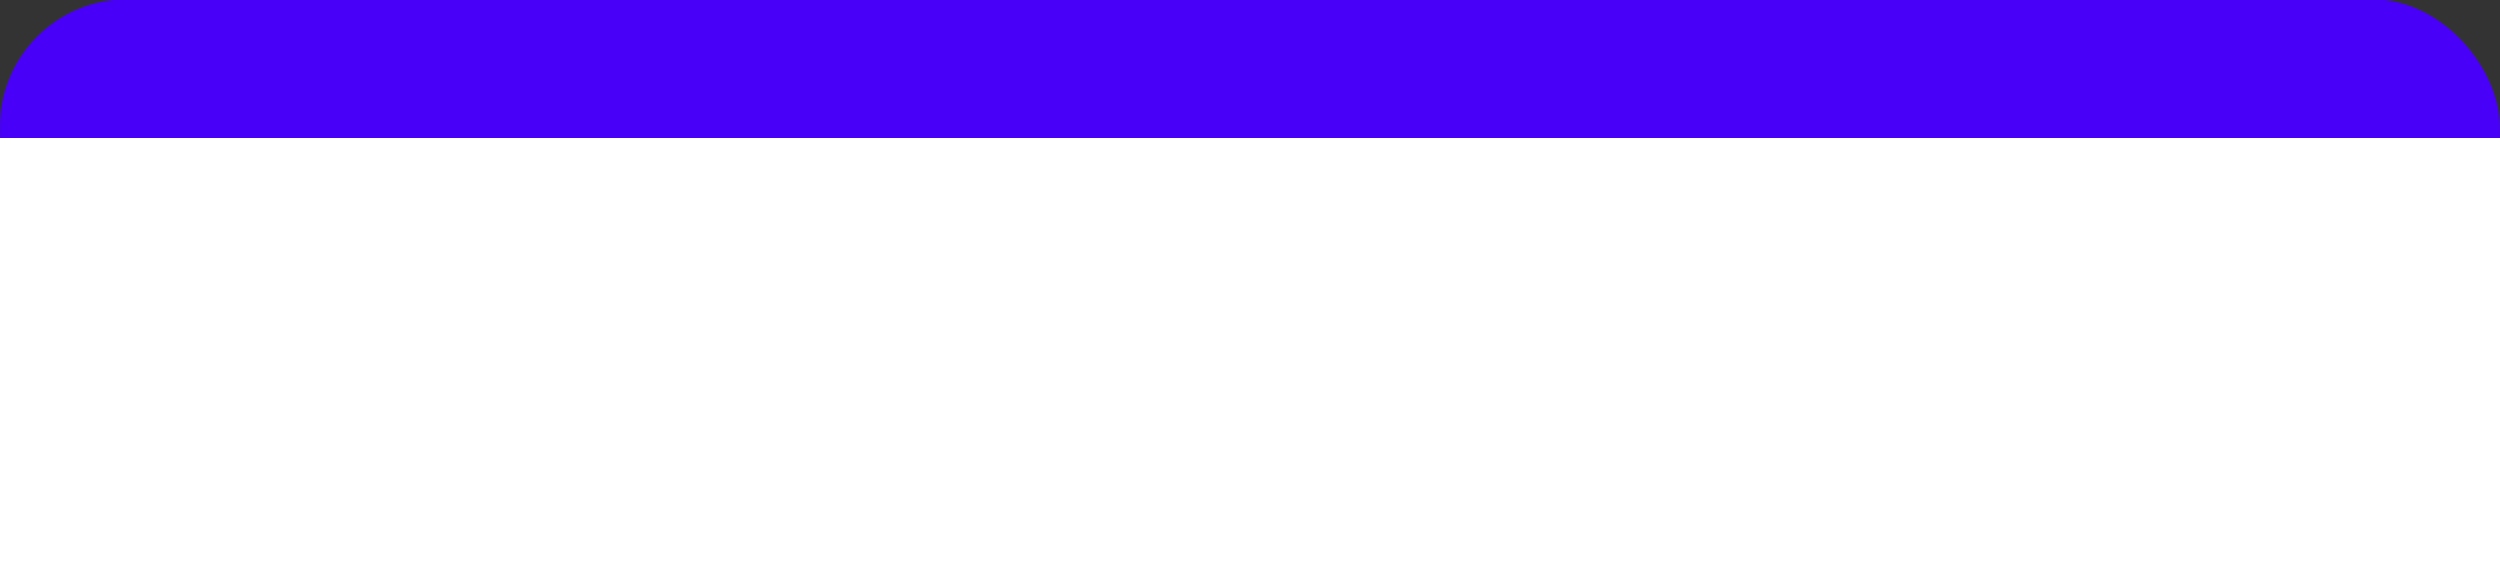 <?xml version="1.0" encoding="UTF-8" standalone="no"?>
<svg
   width="600"
   height="140"
   id="svg2"
   version="1.1"
   inkscape:version="1.3.2 (091e20e, 2023-11-25)"
   sodipodi:docname="schedule-with-ai-button.svg"
   inkscape:export-filename="schedule-with-ai-button.png"
   inkscape:export-xdpi="96"
   inkscape:export-ydpi="96"
   xmlns:inkscape="http://www.inkscape.org/namespaces/inkscape"
   xmlns:sodipodi="http://sodipodi.sourceforge.net/DTD/sodipodi-0.dtd"
   xmlns:xlink="http://www.w3.org/1999/xlink"
   xmlns="http://www.w3.org/2000/svg"
   xmlns:svg="http://www.w3.org/2000/svg"
   xmlns:rdf="http://www.w3.org/1999/02/22-rdf-syntax-ns#"
   xmlns:cc="http://creativecommons.org/ns#"
   xmlns:dc="http://purl.org/dc/elements/1.1/">
  <rect width="100%" height="100%" fill="#333333" stroke="none"/>
  <defs
     id="defs4">
    <inkscape:perspective
       sodipodi:type="inkscape:persp3d"
       inkscape:vp_x="0 : 66.18109 : 1"
       inkscape:vp_y="0 : 1000 : 0"
       inkscape:vp_z="744.09448 : 66.18109 : 1"
       inkscape:persp3d-origin="372.04724 : -109.21261 : 1"
       id="perspective10" />
    <inkscape:perspective
       id="perspective3633"
       inkscape:persp3d-origin="0.5 : -459.66667 : 1"
       inkscape:vp_z="1 : -459.5 : 1"
       inkscape:vp_y="0 : 1000 : 0"
       inkscape:vp_x="0 : -459.5 : 1"
       sodipodi:type="inkscape:persp3d" />
    <inkscape:perspective
       id="perspective3633-0"
       inkscape:persp3d-origin="0.5 : -459.66667 : 1"
       inkscape:vp_z="1 : -459.5 : 1"
       inkscape:vp_y="0 : 1000 : 0"
       inkscape:vp_x="0 : -459.5 : 1"
       sodipodi:type="inkscape:persp3d" />
    <inkscape:perspective
       id="perspective3633-4"
       inkscape:persp3d-origin="0.5 : -459.66667 : 1"
       inkscape:vp_z="1 : -459.5 : 1"
       inkscape:vp_y="0 : 1000 : 0"
       inkscape:vp_x="0 : -459.5 : 1"
       sodipodi:type="inkscape:persp3d" />
    <inkscape:perspective
       id="perspective3633-6"
       inkscape:persp3d-origin="0.5 : -459.66667 : 1"
       inkscape:vp_z="1 : -459.5 : 1"
       inkscape:vp_y="0 : 1000 : 0"
       inkscape:vp_x="0 : -459.5 : 1"
       sodipodi:type="inkscape:persp3d" />
    <inkscape:perspective
       id="perspective3702"
       inkscape:persp3d-origin="0.5 : -459.66667 : 1"
       inkscape:vp_z="1 : -459.5 : 1"
       inkscape:vp_y="0 : 1000 : 0"
       inkscape:vp_x="0 : -459.5 : 1"
       sodipodi:type="inkscape:persp3d" />
    <inkscape:perspective
       id="perspective3740"
       inkscape:persp3d-origin="0.5 : -459.66667 : 1"
       inkscape:vp_z="1 : -459.5 : 1"
       inkscape:vp_y="0 : 1000 : 0"
       inkscape:vp_x="0 : -459.5 : 1"
       sodipodi:type="inkscape:persp3d" />
    <inkscape:perspective
       id="perspective3775"
       inkscape:persp3d-origin="0.5 : -459.66667 : 1"
       inkscape:vp_z="1 : -459.5 : 1"
       inkscape:vp_y="0 : 1000 : 0"
       inkscape:vp_x="0 : -459.5 : 1"
       sodipodi:type="inkscape:persp3d" />
    <inkscape:perspective
       id="perspective3775-7"
       inkscape:persp3d-origin="0.5 : -459.66667 : 1"
       inkscape:vp_z="1 : -459.5 : 1"
       inkscape:vp_y="0 : 1000 : 0"
       inkscape:vp_x="0 : -459.5 : 1"
       sodipodi:type="inkscape:persp3d" />
    <inkscape:perspective
       id="perspective3775-4"
       inkscape:persp3d-origin="0.5 : -459.66667 : 1"
       inkscape:vp_z="1 : -459.5 : 1"
       inkscape:vp_y="0 : 1000 : 0"
       inkscape:vp_x="0 : -459.5 : 1"
       sodipodi:type="inkscape:persp3d" />
    <inkscape:perspective
       id="perspective3775-75"
       inkscape:persp3d-origin="0.5 : -459.66667 : 1"
       inkscape:vp_z="1 : -459.5 : 1"
       inkscape:vp_y="0 : 1000 : 0"
       inkscape:vp_x="0 : -459.5 : 1"
       sodipodi:type="inkscape:persp3d" />
    <inkscape:perspective
       id="perspective3896"
       inkscape:persp3d-origin="0.5 : -459.66667 : 1"
       inkscape:vp_z="1 : -459.5 : 1"
       inkscape:vp_y="0 : 1000 : 0"
       inkscape:vp_x="0 : -459.5 : 1"
       sodipodi:type="inkscape:persp3d" />
    <inkscape:perspective
       id="perspective3896-4"
       inkscape:persp3d-origin="0.5 : -459.66667 : 1"
       inkscape:vp_z="1 : -459.5 : 1"
       inkscape:vp_y="0 : 1000 : 0"
       inkscape:vp_x="0 : -459.5 : 1"
       sodipodi:type="inkscape:persp3d" />
    <inkscape:perspective
       id="perspective3927"
       inkscape:persp3d-origin="0.5 : -459.66667 : 1"
       inkscape:vp_z="1 : -459.5 : 1"
       inkscape:vp_y="0 : 1000 : 0"
       inkscape:vp_x="0 : -459.5 : 1"
       sodipodi:type="inkscape:persp3d" />
    <inkscape:perspective
       id="perspective3927-3"
       inkscape:persp3d-origin="0.5 : -459.66667 : 1"
       inkscape:vp_z="1 : -459.5 : 1"
       inkscape:vp_y="0 : 1000 : 0"
       inkscape:vp_x="0 : -459.5 : 1"
       sodipodi:type="inkscape:persp3d" />
    <inkscape:perspective
       id="perspective3927-8"
       inkscape:persp3d-origin="0.5 : -459.66667 : 1"
       inkscape:vp_z="1 : -459.5 : 1"
       inkscape:vp_y="0 : 1000 : 0"
       inkscape:vp_x="0 : -459.5 : 1"
       sodipodi:type="inkscape:persp3d" />
    <inkscape:perspective
       id="perspective4002"
       inkscape:persp3d-origin="0.5 : -459.66667 : 1"
       inkscape:vp_z="1 : -459.5 : 1"
       inkscape:vp_y="0 : 1000 : 0"
       inkscape:vp_x="0 : -459.5 : 1"
       sodipodi:type="inkscape:persp3d" />
    <inkscape:perspective
       id="perspective4002-7"
       inkscape:persp3d-origin="0.5 : -459.66667 : 1"
       inkscape:vp_z="1 : -459.5 : 1"
       inkscape:vp_y="0 : 1000 : 0"
       inkscape:vp_x="0 : -459.5 : 1"
       sodipodi:type="inkscape:persp3d" />
    <inkscape:perspective
       id="perspective4002-2"
       inkscape:persp3d-origin="0.5 : -459.66667 : 1"
       inkscape:vp_z="1 : -459.5 : 1"
       inkscape:vp_y="0 : 1000 : 0"
       inkscape:vp_x="0 : -459.5 : 1"
       sodipodi:type="inkscape:persp3d" />
    <inkscape:perspective
       id="perspective4077"
       inkscape:persp3d-origin="0.5 : -459.66667 : 1"
       inkscape:vp_z="1 : -459.5 : 1"
       inkscape:vp_y="0 : 1000 : 0"
       inkscape:vp_x="0 : -459.5 : 1"
       sodipodi:type="inkscape:persp3d" />
    <inkscape:perspective
       id="perspective4077-4"
       inkscape:persp3d-origin="0.5 : -459.66667 : 1"
       inkscape:vp_z="1 : -459.5 : 1"
       inkscape:vp_y="0 : 1000 : 0"
       inkscape:vp_x="0 : -459.5 : 1"
       sodipodi:type="inkscape:persp3d" />
    <inkscape:perspective
       id="perspective4077-46"
       inkscape:persp3d-origin="0.5 : -459.66667 : 1"
       inkscape:vp_z="1 : -459.5 : 1"
       inkscape:vp_y="0 : 1000 : 0"
       inkscape:vp_x="0 : -459.5 : 1"
       sodipodi:type="inkscape:persp3d" />
    <inkscape:perspective
       id="perspective4152"
       inkscape:persp3d-origin="0.5 : -459.66667 : 1"
       inkscape:vp_z="1 : -459.5 : 1"
       inkscape:vp_y="0 : 1000 : 0"
       inkscape:vp_x="0 : -459.5 : 1"
       sodipodi:type="inkscape:persp3d" />
    <inkscape:perspective
       id="perspective4152-7"
       inkscape:persp3d-origin="0.5 : -459.66667 : 1"
       inkscape:vp_z="1 : -459.5 : 1"
       inkscape:vp_y="0 : 1000 : 0"
       inkscape:vp_x="0 : -459.5 : 1"
       sodipodi:type="inkscape:persp3d" />
    <inkscape:perspective
       id="perspective4152-0"
       inkscape:persp3d-origin="0.5 : -459.66667 : 1"
       inkscape:vp_z="1 : -459.5 : 1"
       inkscape:vp_y="0 : 1000 : 0"
       inkscape:vp_x="0 : -459.5 : 1"
       sodipodi:type="inkscape:persp3d" />
    <inkscape:perspective
       id="perspective4227"
       inkscape:persp3d-origin="0.5 : -459.66667 : 1"
       inkscape:vp_z="1 : -459.5 : 1"
       inkscape:vp_y="0 : 1000 : 0"
       inkscape:vp_x="0 : -459.5 : 1"
       sodipodi:type="inkscape:persp3d" />
    <inkscape:perspective
       id="perspective4227-1"
       inkscape:persp3d-origin="0.5 : -459.66667 : 1"
       inkscape:vp_z="1 : -459.5 : 1"
       inkscape:vp_y="0 : 1000 : 0"
       inkscape:vp_x="0 : -459.5 : 1"
       sodipodi:type="inkscape:persp3d" />
    <inkscape:perspective
       id="perspective4227-3"
       inkscape:persp3d-origin="0.5 : -459.66667 : 1"
       inkscape:vp_z="1 : -459.5 : 1"
       inkscape:vp_y="0 : 1000 : 0"
       inkscape:vp_x="0 : -459.5 : 1"
       sodipodi:type="inkscape:persp3d" />
    <inkscape:perspective
       id="perspective2987"
       inkscape:persp3d-origin="0.5 : -459.66667 : 1"
       inkscape:vp_z="1 : -459.5 : 1"
       inkscape:vp_y="0 : 1000 : 0"
       inkscape:vp_x="0 : -459.5 : 1"
       sodipodi:type="inkscape:persp3d" />
    <inkscape:perspective
       id="perspective3018"
       inkscape:persp3d-origin="0.5 : -459.66667 : 1"
       inkscape:vp_z="1 : -459.5 : 1"
       inkscape:vp_y="0 : 1000 : 0"
       inkscape:vp_x="0 : -459.5 : 1"
       sodipodi:type="inkscape:persp3d" />
    <inkscape:perspective
       id="perspective3049"
       inkscape:persp3d-origin="0.5 : -459.66667 : 1"
       inkscape:vp_z="1 : -459.5 : 1"
       inkscape:vp_y="0 : 1000 : 0"
       inkscape:vp_x="0 : -459.5 : 1"
       sodipodi:type="inkscape:persp3d" />
    <linearGradient
       id="linearGradient3290-7">
      <stop
         style="stop-color:#fffcde;stop-opacity:1;"
         offset="0"
         id="stop3292-1" />
      <stop
         id="stop3294-7"
         offset="0.645"
         style="stop-color:#f6e76a;stop-opacity:1;" />
      <stop
         style="stop-color:#ffb738;stop-opacity:1;"
         offset="1"
         id="stop3296-6" />
    </linearGradient>
    <radialGradient
       gradientUnits="userSpaceOnUse"
       fy="39.593"
       fx="25.053"
       r="15.757"
       cy="39.593"
       cx="25.053"
       id="aigrd2-27"
       gradientTransform="matrix(0.617,0,0,0.617,357.235,915.189)">
      <stop
         id="stop8602-4"
         style="stop-color:#777777;stop-opacity:1;"
         offset="0" />
      <stop
         id="stop8604-2"
         style="stop-color:currentColor"
         offset="1" />
    </radialGradient>
    <linearGradient
       id="linearGradient2807"
       inkscape:collect="always">
      <stop
         id="stop2809"
         offset="0"
         style="stop-color:#ffffff;stop-opacity:1;" />
      <stop
         id="stop2811"
         offset="1"
         style="stop-color:#ffffff;stop-opacity:0;" />
    </linearGradient>
    <linearGradient
       id="linearGradient8543">
      <stop
         id="stop8545"
         offset="0"
         style="stop-color:#fffef5;stop-opacity:0.941;" />
      <stop
         id="stop8547"
         offset="1"
         style="stop-color:#729fcf;stop-opacity:1;" />
    </linearGradient>
    <linearGradient
       id="linearGradient11202">
      <stop
         id="stop11204"
         offset="0"
         style="stop-color:#729fcf;stop-opacity:0;" />
      <stop
         id="stop11206"
         offset="1"
         style="stop-color:#729fcf;stop-opacity:1;" />
    </linearGradient>
    <radialGradient
       gradientTransform="matrix(1.25,0,0,1.25,-6.479,-13.372)"
       id="aigrd2-2-3"
       cx="25.053"
       cy="39.593"
       r="15.757"
       fx="25.053"
       fy="39.593"
       gradientUnits="userSpaceOnUse">
      <stop
         offset="0"
         style="stop-color:#777777;stop-opacity:1;"
         id="stop8602-1-1" />
      <stop
         offset="1"
         style="stop-color:currentColor"
         id="stop8604-3-7" />
    </radialGradient>
    <linearGradient
       id="linearGradient3863">
      <stop
         id="stop3879"
         offset="0"
         style="stop-color:#ffffff;stop-opacity:1;" />
      <stop
         style="stop-color:#eeeeec;stop-opacity:1;"
         offset="1"
         id="stop3867" />
    </linearGradient>
    <linearGradient
       id="linearGradient3889">
      <stop
         style="stop-color:#ffffff;stop-opacity:1;"
         offset="0"
         id="stop3891" />
      <stop
         style="stop-color:#f7f7f7;stop-opacity:1;"
         offset="1"
         id="stop3893" />
    </linearGradient>
    <radialGradient
       gradientTransform="matrix(1.25,0,0,1.25,-6.479,-13.372)"
       id="radialGradient4996"
       cx="25.053"
       cy="39.593"
       r="15.757"
       fx="25.053"
       fy="39.593"
       gradientUnits="userSpaceOnUse">
      <stop
         offset="0"
         style="stop-color:#777777;stop-opacity:1;"
         id="stop4998" />
      <stop
         offset="1"
         style="stop-color:currentColor"
         id="stop5000" />
    </radialGradient>
    <linearGradient
       id="linearGradient4083">
      <stop
         id="stop4085"
         offset="0"
         style="stop-color:#ffffff;stop-opacity:0;" />
      <stop
         style="stop-color:#ffffff;stop-opacity:0;"
         offset="0.75"
         id="stop4089" />
      <stop
         id="stop4087"
         offset="1"
         style="stop-color:#ffffff;stop-opacity:1;" />
    </linearGradient>
    <linearGradient
       id="linearGradient4032">
      <stop
         id="stop4034"
         offset="0"
         style="stop-color:#fff7c2;stop-opacity:0.638" />
      <stop
         style="stop-color:#fcaf3e;stop-opacity:0.183;"
         offset="0.594"
         id="stop4036" />
      <stop
         id="stop4038"
         offset="0.839"
         style="stop-color:#fcaf3e;stop-opacity:0.505;" />
      <stop
         id="stop4040"
         offset="1"
         style="stop-color:#fcaf3e;stop-opacity:1;" />
    </linearGradient>
    <linearGradient
       id="linearGradient4026">
      <stop
         id="stop4028"
         offset="0"
         style="stop-color:#fff9c6;stop-opacity:1" />
      <stop
         style="stop-color:#fff28c;stop-opacity:1;"
         offset="0.542"
         id="stop4042" />
      <stop
         id="stop4030"
         offset="1"
         style="stop-color:#ffea85;stop-opacity:1;" />
    </linearGradient>
    <radialGradient
       gradientTransform="matrix(1.25,0,0,1.25,-6.479,-13.372)"
       id="aigrd2-2-3-7"
       cx="25.053"
       cy="39.593"
       r="15.757"
       fx="25.053"
       fy="39.593"
       gradientUnits="userSpaceOnUse">
      <stop
         offset="0"
         style="stop-color:#777777;stop-opacity:1;"
         id="stop8602-1-1-5" />
      <stop
         offset="1"
         style="stop-color:currentColor"
         id="stop8604-3-7-9" />
    </radialGradient>
    <radialGradient
       gradientTransform="matrix(1.25,0,0,1.25,-6.479,-13.372)"
       id="radialGradient6006"
       cx="25.053"
       cy="39.593"
       r="15.757"
       fx="25.053"
       fy="39.593"
       gradientUnits="userSpaceOnUse">
      <stop
         offset="0"
         style="stop-color:#777777;stop-opacity:1;"
         id="stop6008" />
      <stop
         offset="1"
         style="stop-color:currentColor"
         id="stop6010" />
    </radialGradient>
    <radialGradient
       gradientUnits="userSpaceOnUse"
       fy="39.593"
       fx="25.053"
       r="15.757"
       cy="39.593"
       cx="25.053"
       id="aigrd2-27-2"
       gradientTransform="matrix(0.617,0,0,0.617,357.235,915.189)">
      <stop
         id="stop8602-4-2"
         style="stop-color:#777777;stop-opacity:1;"
         offset="0" />
      <stop
         id="stop8604-2-8"
         style="stop-color:currentColor"
         offset="1" />
    </radialGradient>
    <radialGradient
       gradientUnits="userSpaceOnUse"
       fy="39.593"
       fx="25.053"
       r="15.757"
       cy="39.593"
       cx="25.053"
       id="aigrd2-27-7"
       gradientTransform="matrix(0.617,0,0,0.617,357.235,915.189)">
      <stop
         id="stop8602-4-5"
         style="stop-color:#777777;stop-opacity:1;"
         offset="0" />
      <stop
         id="stop8604-2-9"
         style="stop-color:currentColor"
         offset="1" />
    </radialGradient>
    <radialGradient
       gradientTransform="matrix(1.25,0,0,1.25,-6.479,-13.372)"
       id="aigrd2-2-3-78"
       cx="25.053"
       cy="39.593"
       r="15.757"
       fx="25.053"
       fy="39.593"
       gradientUnits="userSpaceOnUse">
      <stop
         offset="0"
         style="stop-color:#777777;stop-opacity:1;"
         id="stop8602-1-1-4" />
      <stop
         offset="1"
         style="stop-color:currentColor"
         id="stop8604-3-7-5" />
    </radialGradient>
    <radialGradient
       gradientTransform="matrix(1.25,0,0,1.25,-6.479,-13.372)"
       id="radialGradient6375"
       cx="25.053"
       cy="39.593"
       r="15.757"
       fx="25.053"
       fy="39.593"
       gradientUnits="userSpaceOnUse">
      <stop
         offset="0"
         style="stop-color:#777777;stop-opacity:1;"
         id="stop6377" />
      <stop
         offset="1"
         style="stop-color:currentColor"
         id="stop6379" />
    </radialGradient>
    <linearGradient
       inkscape:collect="always"
       xlink:href="#linearGradient2807"
       id="linearGradient7035"
       gradientUnits="userSpaceOnUse"
       gradientTransform="matrix(0.951,0,0,-0.885,-152.897,-2.487)"
       x1="280.52"
       y1="-416.915"
       x2="291.013"
       y2="-431.46" />
    <radialGradient
       gradientUnits="userSpaceOnUse"
       fy="39.593"
       fx="25.053"
       r="15.757"
       cy="39.593"
       cx="25.053"
       id="aigrd2-27-4"
       gradientTransform="matrix(0.617,0,0,0.617,357.235,915.189)">
      <stop
         id="stop8602-4-4"
         style="stop-color:#777777;stop-opacity:1;"
         offset="0" />
      <stop
         id="stop8604-2-99"
         style="stop-color:currentColor"
         offset="1" />
    </radialGradient>
    <radialGradient
       gradientTransform="matrix(1.25,0,0,1.25,-6.479,-13.372)"
       id="aigrd2-2-3-1"
       cx="25.053"
       cy="39.593"
       r="15.757"
       fx="25.053"
       fy="39.593"
       gradientUnits="userSpaceOnUse">
      <stop
         offset="0"
         style="stop-color:#777777;stop-opacity:1;"
         id="stop8602-1-1-46" />
      <stop
         offset="1"
         style="stop-color:currentColor"
         id="stop8604-3-7-94" />
    </radialGradient>
    <radialGradient
       gradientTransform="matrix(1.25,0,0,1.25,-6.479,-13.372)"
       id="radialGradient6375-2"
       cx="25.053"
       cy="39.593"
       r="15.757"
       fx="25.053"
       fy="39.593"
       gradientUnits="userSpaceOnUse">
      <stop
         offset="0"
         style="stop-color:#777777;stop-opacity:1;"
         id="stop6377-8" />
      <stop
         offset="1"
         style="stop-color:currentColor"
         id="stop6379-8" />
    </radialGradient>
    <linearGradient
       inkscape:collect="always"
       xlink:href="#linearGradient2807"
       id="linearGradient8795"
       gradientUnits="userSpaceOnUse"
       gradientTransform="matrix(0.951,0,0,-0.885,-152.897,-2.487)"
       x1="280.52"
       y1="-416.915"
       x2="291.013"
       y2="-431.46" />
    <radialGradient
       gradientUnits="userSpaceOnUse"
       fy="39.593"
       fx="25.053"
       r="15.757"
       cy="39.593"
       cx="25.053"
       id="aigrd2-27-0"
       gradientTransform="matrix(0.617,0,0,0.617,357.235,915.189)">
      <stop
         id="stop8602-4-8"
         style="stop-color:#777777;stop-opacity:1;"
         offset="0" />
      <stop
         id="stop8604-2-0"
         style="stop-color:currentColor"
         offset="1" />
    </radialGradient>
    <radialGradient
       gradientTransform="matrix(1.25,0,0,1.25,-6.479,-13.372)"
       id="aigrd2-2-3-6"
       cx="25.053"
       cy="39.593"
       r="15.757"
       fx="25.053"
       fy="39.593"
       gradientUnits="userSpaceOnUse">
      <stop
         offset="0"
         style="stop-color:#777777;stop-opacity:1;"
         id="stop8602-1-1-59" />
      <stop
         offset="1"
         style="stop-color:currentColor"
         id="stop8604-3-7-90" />
    </radialGradient>
    <radialGradient
       gradientTransform="matrix(1.25,0,0,1.25,-6.479,-13.372)"
       id="radialGradient7645"
       cx="25.053"
       cy="39.593"
       r="15.757"
       fx="25.053"
       fy="39.593"
       gradientUnits="userSpaceOnUse">
      <stop
         offset="0"
         style="stop-color:#777777;stop-opacity:1;"
         id="stop7647" />
      <stop
         offset="1"
         style="stop-color:currentColor"
         id="stop7649" />
    </radialGradient>
    <linearGradient
       inkscape:collect="always"
       xlink:href="#linearGradient2807"
       id="linearGradient10288"
       gradientUnits="userSpaceOnUse"
       gradientTransform="matrix(0.951,0,0,-0.885,-152.897,-2.487)"
       x1="280.52"
       y1="-416.915"
       x2="291.013"
       y2="-431.46" />
    <radialGradient
       inkscape:collect="always"
       xlink:href="#linearGradient3290-7"
       id="radialGradient8010"
       gradientUnits="userSpaceOnUse"
       cx="29.288"
       cy="15.721"
       fx="29.158"
       fy="15.756"
       r="8.902" />
    <radialGradient
       inkscape:collect="always"
       xlink:href="#aigrd2-27-0"
       id="radialGradient8020"
       gradientUnits="userSpaceOnUse"
       gradientTransform="matrix(0.617,0,0,0.617,407.235,917.189)"
       cx="25.053"
       cy="39.593"
       fx="25.053"
       fy="39.593"
       r="15.757" />
    <radialGradient
       gradientUnits="userSpaceOnUse"
       fy="39.593"
       fx="25.053"
       r="15.757"
       cy="39.593"
       cx="25.053"
       id="radialGradient8022"
       gradientTransform="matrix(0.617,0,0,0.617,357.235,915.189)">
      <stop
         id="stop8024"
         style="stop-color:#777777;stop-opacity:1;"
         offset="0" />
      <stop
         id="stop8026"
         style="stop-color:currentColor"
         offset="1" />
    </radialGradient>
    <radialGradient
       inkscape:collect="always"
       xlink:href="#linearGradient2807"
       id="radialGradient8028"
       gradientUnits="userSpaceOnUse"
       gradientTransform="matrix(1.403,0,0,1.116,462.276,855.829)"
       cx="15.492"
       cy="10.943"
       fx="15.492"
       fy="10.943"
       r="18.37" />
    <radialGradient
       inkscape:collect="always"
       xlink:href="#linearGradient8543"
       id="radialGradient8036"
       gradientUnits="userSpaceOnUse"
       gradientTransform="matrix(0.225,0.01,-0.01,0.216,394.634,800.878)"
       cx="500.978"
       cy="286.469"
       fx="500.978"
       fy="286.469"
       r="40.975" />
    <radialGradient
       inkscape:collect="always"
       xlink:href="#linearGradient8543"
       id="radialGradient8044"
       gradientUnits="userSpaceOnUse"
       gradientTransform="matrix(0.273,-0.072,0.056,0.214,389.967,831.471)"
       cx="293.82"
       cy="243.069"
       fx="293.82"
       fy="243.069"
       r="48.783" />
    <radialGradient
       inkscape:collect="always"
       xlink:href="#linearGradient11202"
       id="radialGradient8052"
       gradientUnits="userSpaceOnUse"
       gradientTransform="matrix(0.082,0.01,-0.043,0.346,474.637,771.272)"
       cx="424.992"
       cy="270.68"
       fx="424.992"
       fy="270.68"
       r="38.452" />
    <radialGradient
       inkscape:collect="always"
       xlink:href="#linearGradient8543"
       id="radialGradient8060"
       gradientUnits="userSpaceOnUse"
       gradientTransform="matrix(0.106,-0.031,0.067,0.109,422.497,838.93)"
       cx="340.359"
       cy="409.837"
       fx="340.359"
       fy="409.837"
       r="103.26" />
    <radialGradient
       inkscape:collect="always"
       xlink:href="#linearGradient8543"
       id="radialGradient8068"
       gradientUnits="userSpaceOnUse"
       gradientTransform="matrix(0.164,-0.004,0.011,0.055,422.332,848.926)"
       cx="420.878"
       cy="685.991"
       fx="420.878"
       fy="685.991"
       r="235.886" />
    <radialGradient
       inkscape:collect="always"
       xlink:href="#linearGradient3290-7"
       id="radialGradient8076"
       gradientUnits="userSpaceOnUse"
       cx="29.288"
       cy="15.721"
       fx="29.158"
       fy="15.756"
       r="8.902" />
    <radialGradient
       inkscape:collect="always"
       xlink:href="#aigrd2-2-3-6"
       id="radialGradient8086"
       gradientUnits="userSpaceOnUse"
       gradientTransform="matrix(1.25,0,0,1.25,-6.479,-13.372)"
       cx="25.053"
       cy="39.593"
       fx="25.053"
       fy="39.593"
       r="15.757" />
    <radialGradient
       gradientTransform="matrix(1.25,0,0,1.25,-6.479,-13.372)"
       id="radialGradient8088"
       cx="25.053"
       cy="39.593"
       r="15.757"
       fx="25.053"
       fy="39.593"
       gradientUnits="userSpaceOnUse">
      <stop
         offset="0"
         style="stop-color:#777777;stop-opacity:1;"
         id="stop8090" />
      <stop
         offset="1"
         style="stop-color:currentColor"
         id="stop8092" />
    </radialGradient>
    <radialGradient
       inkscape:collect="always"
       xlink:href="#linearGradient3863"
       id="radialGradient8094"
       gradientUnits="userSpaceOnUse"
       gradientTransform="matrix(0.404,-0.258,0.215,0.323,3.694,-7.933)"
       cx="34.014"
       cy="29.298"
       fx="34.014"
       fy="29.298"
       r="28.82" />
    <radialGradient
       inkscape:collect="always"
       xlink:href="#linearGradient3889"
       id="radialGradient8102"
       gradientUnits="userSpaceOnUse"
       gradientTransform="matrix(0.918,-0.592,0.369,0.572,-1.983,-9.842)"
       cx="18.35"
       cy="7.25"
       fx="18.35"
       fy="7.25"
       r="28.008" />
    <linearGradient
       inkscape:collect="always"
       xlink:href="#linearGradient2807"
       id="linearGradient8110"
       gradientUnits="userSpaceOnUse"
       gradientTransform="translate(-1.9043922e-7,16)"
       x1="16.875"
       y1="22.852"
       x2="27.901"
       y2="34.977" />
    <radialGradient
       inkscape:collect="always"
       xlink:href="#linearGradient3290-7"
       id="radialGradient8118"
       gradientUnits="userSpaceOnUse"
       cx="29.288"
       cy="15.721"
       fx="29.158"
       fy="15.756"
       r="8.902" />
    <radialGradient
       inkscape:collect="always"
       xlink:href="#aigrd2-2-3-6"
       id="radialGradient8128"
       gradientUnits="userSpaceOnUse"
       gradientTransform="matrix(1.25,0,0,1.25,-6.479,-13.372)"
       cx="25.053"
       cy="39.593"
       fx="25.053"
       fy="39.593"
       r="15.757" />
    <radialGradient
       gradientTransform="matrix(1.25,0,0,1.25,-6.479,-13.372)"
       id="radialGradient8130"
       cx="25.053"
       cy="39.593"
       r="15.757"
       fx="25.053"
       fy="39.593"
       gradientUnits="userSpaceOnUse">
      <stop
         offset="0"
         style="stop-color:#777777;stop-opacity:1;"
         id="stop8132" />
      <stop
         offset="1"
         style="stop-color:currentColor"
         id="stop8134" />
    </radialGradient>
    <radialGradient
       inkscape:collect="always"
       xlink:href="#linearGradient3863"
       id="radialGradient8136"
       gradientUnits="userSpaceOnUse"
       gradientTransform="matrix(0.404,-0.258,0.215,0.323,3.694,-7.933)"
       cx="34.014"
       cy="29.298"
       fx="34.014"
       fy="29.298"
       r="28.82" />
    <radialGradient
       inkscape:collect="always"
       xlink:href="#linearGradient3889"
       id="radialGradient8144"
       gradientUnits="userSpaceOnUse"
       gradientTransform="matrix(0.918,-0.592,0.369,0.572,-1.983,-9.842)"
       cx="18.35"
       cy="7.25"
       fx="18.35"
       fy="7.25"
       r="28.008" />
    <linearGradient
       inkscape:collect="always"
       xlink:href="#linearGradient2807"
       id="linearGradient8152"
       gradientUnits="userSpaceOnUse"
       gradientTransform="translate(-1.9043922e-7,16)"
       x1="16.875"
       y1="22.852"
       x2="27.901"
       y2="34.977" />
    <radialGradient
       inkscape:collect="always"
       xlink:href="#linearGradient4083"
       id="radialGradient8160"
       gradientUnits="userSpaceOnUse"
       gradientTransform="matrix(1.007,0,0,1.008,-0.161,0.427)"
       cx="24"
       cy="23.382"
       fx="24"
       fy="23.382"
       r="19.142" />
    <radialGradient
       inkscape:collect="always"
       xlink:href="#linearGradient4032"
       id="radialGradient8170"
       gradientUnits="userSpaceOnUse"
       gradientTransform="matrix(0.488,1.292,-1.103,0.497,-41.774,32.415)"
       cx="-33.519"
       cy="-22.113"
       fx="-33.519"
       fy="-22.113"
       r="9.5" />
    <linearGradient
       inkscape:collect="always"
       xlink:href="#linearGradient2807"
       id="linearGradient8192"
       gradientUnits="userSpaceOnUse"
       gradientTransform="matrix(0.951,0,0,-0.885,-152.897,-2.487)"
       x1="280.52"
       y1="-416.915"
       x2="291.013"
       y2="-431.46" />
    <radialGradient
       inkscape:collect="always"
       xlink:href="#linearGradient4083"
       id="radialGradient8200"
       gradientUnits="userSpaceOnUse"
       gradientTransform="matrix(1.007,0,0,1.008,-0.161,0.427)"
       cx="24"
       cy="23.382"
       fx="24"
       fy="23.382"
       r="19.142" />
    <radialGradient
       inkscape:collect="always"
       xlink:href="#linearGradient4032"
       id="radialGradient8210"
       gradientUnits="userSpaceOnUse"
       gradientTransform="matrix(0.488,1.292,-1.103,0.497,-41.774,32.415)"
       cx="-33.519"
       cy="-22.113"
       fx="-33.519"
       fy="-22.113"
       r="9.5" />
    <linearGradient
       inkscape:collect="always"
       xlink:href="#linearGradient4026"
       id="linearGradient8222"
       gradientUnits="userSpaceOnUse"
       x1="-28.969"
       y1="-25.327"
       x2="-37.197"
       y2="-9.559" />
    <linearGradient
       inkscape:collect="always"
       xlink:href="#linearGradient2807"
       id="linearGradient8232"
       gradientUnits="userSpaceOnUse"
       gradientTransform="matrix(0.951,0,0,-0.885,-152.897,-2.487)"
       x1="280.52"
       y1="-416.915"
       x2="291.013"
       y2="-431.46" />
    <radialGradient
       inkscape:collect="always"
       xlink:href="#linearGradient4083"
       id="radialGradient8240"
       gradientUnits="userSpaceOnUse"
       gradientTransform="matrix(1.007,0,0,1.008,-0.161,0.427)"
       cx="24"
       cy="23.382"
       fx="24"
       fy="23.382"
       r="19.142" />
    <radialGradient
       inkscape:collect="always"
       xlink:href="#linearGradient4032"
       id="radialGradient8250"
       gradientUnits="userSpaceOnUse"
       gradientTransform="matrix(0.488,1.292,-1.103,0.497,-41.774,32.415)"
       cx="-33.519"
       cy="-22.113"
       fx="-33.519"
       fy="-22.113"
       r="9.5" />
    <linearGradient
       inkscape:collect="always"
       xlink:href="#linearGradient4026"
       id="linearGradient8262"
       gradientUnits="userSpaceOnUse"
       x1="-28.969"
       y1="-25.327"
       x2="-37.197"
       y2="-9.559" />
    <linearGradient
       inkscape:collect="always"
       xlink:href="#linearGradient2807"
       id="linearGradient8272"
       gradientUnits="userSpaceOnUse"
       gradientTransform="matrix(0.951,0,0,-0.885,-152.897,-2.487)"
       x1="280.52"
       y1="-416.915"
       x2="291.013"
       y2="-431.46" />
    <radialGradient
       inkscape:collect="always"
       xlink:href="#linearGradient2807"
       id="radialGradient8280"
       gradientUnits="userSpaceOnUse"
       gradientTransform="matrix(1.403,0,0,1.116,462.276,855.829)"
       cx="15.492"
       cy="10.943"
       fx="15.492"
       fy="10.943"
       r="18.37" />
    <radialGradient
       inkscape:collect="always"
       xlink:href="#linearGradient8543"
       id="radialGradient8288"
       gradientUnits="userSpaceOnUse"
       gradientTransform="matrix(0.225,0.01,-0.01,0.216,394.634,800.878)"
       cx="500.978"
       cy="286.469"
       fx="500.978"
       fy="286.469"
       r="40.975" />
    <radialGradient
       inkscape:collect="always"
       xlink:href="#linearGradient8543"
       id="radialGradient8296"
       gradientUnits="userSpaceOnUse"
       gradientTransform="matrix(0.273,-0.072,0.056,0.214,389.967,831.471)"
       cx="293.82"
       cy="243.069"
       fx="293.82"
       fy="243.069"
       r="48.783" />
    <radialGradient
       inkscape:collect="always"
       xlink:href="#linearGradient11202"
       id="radialGradient8304"
       gradientUnits="userSpaceOnUse"
       gradientTransform="matrix(0.082,0.01,-0.043,0.346,474.637,771.272)"
       cx="424.992"
       cy="270.68"
       fx="424.992"
       fy="270.68"
       r="38.452" />
    <radialGradient
       inkscape:collect="always"
       xlink:href="#linearGradient8543"
       id="radialGradient8312"
       gradientUnits="userSpaceOnUse"
       gradientTransform="matrix(0.106,-0.031,0.067,0.109,422.497,838.93)"
       cx="340.359"
       cy="409.837"
       fx="340.359"
       fy="409.837"
       r="103.26" />
    <radialGradient
       inkscape:collect="always"
       xlink:href="#linearGradient8543"
       id="radialGradient8320"
       gradientUnits="userSpaceOnUse"
       gradientTransform="matrix(0.164,-0.004,0.011,0.055,422.332,848.926)"
       cx="420.878"
       cy="685.991"
       fx="420.878"
       fy="685.991"
       r="235.886" />
    <radialGradient
       inkscape:collect="always"
       xlink:href="#linearGradient4083"
       id="radialGradient8328"
       gradientUnits="userSpaceOnUse"
       gradientTransform="matrix(1.007,0,0,1.008,-0.161,0.427)"
       cx="24"
       cy="23.382"
       fx="24"
       fy="23.382"
       r="19.142" />
    <radialGradient
       inkscape:collect="always"
       xlink:href="#linearGradient4032"
       id="radialGradient8338"
       gradientUnits="userSpaceOnUse"
       gradientTransform="matrix(0.488,1.292,-1.103,0.497,-41.774,32.415)"
       cx="-33.519"
       cy="-22.113"
       fx="-33.519"
       fy="-22.113"
       r="9.5" />
    <linearGradient
       inkscape:collect="always"
       xlink:href="#linearGradient4026"
       id="linearGradient8350"
       gradientUnits="userSpaceOnUse"
       x1="-28.969"
       y1="-25.327"
       x2="-37.197"
       y2="-9.559" />
    <linearGradient
       inkscape:collect="always"
       xlink:href="#linearGradient2807"
       id="linearGradient8360"
       gradientUnits="userSpaceOnUse"
       gradientTransform="matrix(0.951,0,0,-0.885,-152.897,-2.487)"
       x1="280.52"
       y1="-416.915"
       x2="291.013"
       y2="-431.46" />
    <radialGradient
       inkscape:collect="always"
       xlink:href="#linearGradient4083"
       id="radialGradient8368"
       gradientUnits="userSpaceOnUse"
       gradientTransform="matrix(1.007,0,0,1.008,-0.161,0.427)"
       cx="24"
       cy="23.382"
       fx="24"
       fy="23.382"
       r="19.142" />
    <radialGradient
       inkscape:collect="always"
       xlink:href="#linearGradient4032"
       id="radialGradient8378"
       gradientUnits="userSpaceOnUse"
       gradientTransform="matrix(0.488,1.292,-1.103,0.497,-41.774,32.415)"
       cx="-33.519"
       cy="-22.113"
       fx="-33.519"
       fy="-22.113"
       r="9.5" />
    <linearGradient
       inkscape:collect="always"
       xlink:href="#linearGradient4026"
       id="linearGradient8390"
       gradientUnits="userSpaceOnUse"
       x1="-28.969"
       y1="-25.327"
       x2="-37.197"
       y2="-9.559" />
    <linearGradient
       inkscape:collect="always"
       xlink:href="#linearGradient2807"
       id="linearGradient8400"
       gradientUnits="userSpaceOnUse"
       gradientTransform="matrix(0.951,0,0,-0.885,-152.897,-2.487)"
       x1="293.48"
       y1="-416.915"
       x2="283.009"
       y2="-431.46" />
    <radialGradient
       inkscape:collect="always"
       xlink:href="#linearGradient4083"
       id="radialGradient8408"
       gradientUnits="userSpaceOnUse"
       gradientTransform="matrix(1.007,0,0,1.008,-0.161,0.427)"
       cx="24"
       cy="23.382"
       fx="24"
       fy="23.382"
       r="19.142" />
    <radialGradient
       inkscape:collect="always"
       xlink:href="#linearGradient4032"
       id="radialGradient8418"
       gradientUnits="userSpaceOnUse"
       gradientTransform="matrix(0.488,1.292,-1.103,0.497,-41.774,32.415)"
       cx="-33.519"
       cy="-22.113"
       fx="-33.519"
       fy="-22.113"
       r="9.5" />
    <linearGradient
       inkscape:collect="always"
       xlink:href="#linearGradient4026"
       id="linearGradient8430"
       gradientUnits="userSpaceOnUse"
       x1="-28.969"
       y1="-25.327"
       x2="-37.197"
       y2="-9.559" />
    <linearGradient
       inkscape:collect="always"
       xlink:href="#linearGradient2807"
       id="linearGradient8440"
       gradientUnits="userSpaceOnUse"
       gradientTransform="matrix(0.951,0,0,-0.885,-152.897,-2.487)"
       x1="293.48"
       y1="-416.915"
       x2="283.009"
       y2="-431.46" />
    <radialGradient
       inkscape:collect="always"
       xlink:href="#linearGradient4083"
       id="radialGradient8448"
       gradientUnits="userSpaceOnUse"
       gradientTransform="matrix(1.007,0,0,1.008,-0.161,0.427)"
       cx="24"
       cy="23.382"
       fx="24"
       fy="23.382"
       r="19.142" />
    <radialGradient
       inkscape:collect="always"
       xlink:href="#linearGradient4032"
       id="radialGradient8458"
       gradientUnits="userSpaceOnUse"
       gradientTransform="matrix(0.488,1.292,-1.103,0.497,-41.774,32.415)"
       cx="-33.519"
       cy="-22.113"
       fx="-33.519"
       fy="-22.113"
       r="9.5" />
    <linearGradient
       inkscape:collect="always"
       xlink:href="#linearGradient4026"
       id="linearGradient8470"
       gradientUnits="userSpaceOnUse"
       x1="-28.969"
       y1="-25.327"
       x2="-37.197"
       y2="-9.559" />
    <linearGradient
       inkscape:collect="always"
       xlink:href="#linearGradient2807"
       id="linearGradient8480"
       gradientUnits="userSpaceOnUse"
       gradientTransform="matrix(0.951,0,0,-0.885,-152.897,-2.487)"
       x1="293.48"
       y1="-416.915"
       x2="283.009"
       y2="-431.46" />
    <radialGradient
       inkscape:collect="always"
       xlink:href="#linearGradient4083"
       id="radialGradient8488"
       gradientUnits="userSpaceOnUse"
       gradientTransform="matrix(1.007,0,0,1.008,-0.161,0.427)"
       cx="24"
       cy="23.382"
       fx="24"
       fy="23.382"
       r="19.142" />
    <radialGradient
       inkscape:collect="always"
       xlink:href="#linearGradient4032"
       id="radialGradient8498"
       gradientUnits="userSpaceOnUse"
       gradientTransform="matrix(0.488,1.292,-1.103,0.497,-41.774,32.415)"
       cx="-33.519"
       cy="-22.113"
       fx="-33.519"
       fy="-22.113"
       r="9.5" />
    <linearGradient
       inkscape:collect="always"
       xlink:href="#linearGradient4026"
       id="linearGradient8510"
       gradientUnits="userSpaceOnUse"
       x1="-28.969"
       y1="-25.327"
       x2="-37.197"
       y2="-9.559" />
    <linearGradient
       inkscape:collect="always"
       xlink:href="#linearGradient2807"
       id="linearGradient8520"
       gradientUnits="userSpaceOnUse"
       gradientTransform="matrix(0.951,0,0,-0.885,-152.897,-2.487)"
       x1="280.52"
       y1="-416.915"
       x2="291.013"
       y2="-431.46" />
    <radialGradient
       inkscape:collect="always"
       xlink:href="#linearGradient3863"
       id="radialGradient8528"
       gradientUnits="userSpaceOnUse"
       gradientTransform="matrix(0.404,-0.258,0.215,0.323,3.694,-7.933)"
       cx="34.014"
       cy="29.298"
       fx="34.014"
       fy="29.298"
       r="28.82" />
    <radialGradient
       inkscape:collect="always"
       xlink:href="#linearGradient3889"
       id="radialGradient8536"
       gradientUnits="userSpaceOnUse"
       gradientTransform="matrix(0.918,-0.592,0.369,0.572,-1.983,-9.842)"
       cx="18.35"
       cy="7.25"
       fx="18.35"
       fy="7.25"
       r="28.008" />
    <linearGradient
       inkscape:collect="always"
       xlink:href="#linearGradient2807"
       id="linearGradient8544"
       gradientUnits="userSpaceOnUse"
       gradientTransform="translate(-1.9043922e-7,16)"
       x1="16.875"
       y1="22.852"
       x2="27.901"
       y2="34.977" />
    <radialGradient
       gradientUnits="userSpaceOnUse"
       fy="39.593"
       fx="25.053"
       r="15.757"
       cy="39.593"
       cx="25.053"
       id="aigrd2-27-2-6"
       gradientTransform="matrix(0.617,0,0,0.617,357.235,915.189)">
      <stop
         id="stop8602-4-2-3"
         style="stop-color:#777777;stop-opacity:1;"
         offset="0" />
      <stop
         id="stop8604-2-8-9"
         style="stop-color:currentColor"
         offset="1" />
    </radialGradient>
    <radialGradient
       gradientTransform="matrix(1.25,0,0,1.25,-6.479,-13.372)"
       id="aigrd2-2-3-7-9"
       cx="25.053"
       cy="39.593"
       r="15.757"
       fx="25.053"
       fy="39.593"
       gradientUnits="userSpaceOnUse">
      <stop
         offset="0"
         style="stop-color:#777777;stop-opacity:1;"
         id="stop8602-1-1-5-9" />
      <stop
         offset="1"
         style="stop-color:currentColor"
         id="stop8604-3-7-9-1" />
    </radialGradient>
    <radialGradient
       gradientTransform="matrix(1.25,0,0,1.25,-6.479,-13.372)"
       id="radialGradient11912"
       cx="25.053"
       cy="39.593"
       r="15.757"
       fx="25.053"
       fy="39.593"
       gradientUnits="userSpaceOnUse">
      <stop
         offset="0"
         style="stop-color:#777777;stop-opacity:1;"
         id="stop11914" />
      <stop
         offset="1"
         style="stop-color:currentColor"
         id="stop11916" />
    </radialGradient>
    <radialGradient
       id="SVGID_1_"
       cx="134.377"
       cy="136.039"
       r="75.406"
       gradientTransform="matrix(2.979,0,0,2.979,-189.328,602.362)"
       gradientUnits="userSpaceOnUse">
      <stop
         offset="0"
         style="stop-color:#558903"
         id="stop6" />
      <stop
         offset="1"
         style="stop-color:#C3EB8E"
         id="stop8" />
    </radialGradient>
    <radialGradient
       id="SVGID_2_"
       cx="134.376"
       cy="136.033"
       r="75.466"
       gradientTransform="matrix(2.979,0,0,2.979,-286.963,-274.072)"
       gradientUnits="userSpaceOnUse">
      <stop
         offset="0"
         style="stop-color:#558903"
         id="stop13" />
      <stop
         offset="1"
         style="stop-color:#C3EB8E"
         id="stop15" />
    </radialGradient>
    <radialGradient
       id="SVGID_3_"
       cx="134.387"
       cy="136.037"
       r="75.414"
       gradientTransform="matrix(2.979,0,0,2.979,-189.328,602.362)"
       gradientUnits="userSpaceOnUse">
      <stop
         offset="0"
         style="stop-color:#558903"
         id="stop20" />
      <stop
         offset="1"
         style="stop-color:#C3EB8E"
         id="stop22" />
    </radialGradient>
    <radialGradient
       id="SVGID_4_"
       cx="134.38"
       cy="136.029"
       r="75.399"
       gradientTransform="matrix(2.979,0,0,2.979,-189.328,602.362)"
       gradientUnits="userSpaceOnUse">
      <stop
         offset="0"
         style="stop-color:#558903"
         id="stop27" />
      <stop
         offset="1"
         style="stop-color:#C3EB8E"
         id="stop29" />
    </radialGradient>
    <radialGradient
       id="SVGID_5_"
       cx="134.384"
       cy="136.035"
       r="75.397"
       gradientTransform="matrix(2.979,0,0,2.979,-189.328,602.362)"
       gradientUnits="userSpaceOnUse">
      <stop
         offset="0"
         style="stop-color:#558903"
         id="stop34" />
      <stop
         offset="1"
         style="stop-color:#C3EB8E"
         id="stop36" />
    </radialGradient>
    <radialGradient
       id="SVGID_6_"
       cx="134.371"
       cy="136.025"
       r="75.369"
       gradientTransform="matrix(2.979,0,0,2.979,-286.963,-274.072)"
       gradientUnits="userSpaceOnUse">
      <stop
         offset="0"
         style="stop-color:#558903"
         id="stop41" />
      <stop
         offset="1"
         style="stop-color:#C3EB8E"
         id="stop43" />
    </radialGradient>
    <radialGradient
       id="SVGID_7_"
       cx="134.4"
       cy="136.039"
       r="75.437"
       gradientTransform="matrix(2.979,0,0,2.979,-286.963,-274.072)"
       gradientUnits="userSpaceOnUse">
      <stop
         offset="0"
         style="stop-color:#558903"
         id="stop48" />
      <stop
         offset="1"
         style="stop-color:#C3EB8E"
         id="stop50" />
    </radialGradient>
    <radialGradient
       id="SVGID_8_"
       cx="134.352"
       cy="136.033"
       r="75.445"
       gradientTransform="matrix(2.979,0,0,2.979,-286.963,-274.072)"
       gradientUnits="userSpaceOnUse">
      <stop
         offset="0"
         style="stop-color:#558903"
         id="stop55" />
      <stop
         offset="1"
         style="stop-color:#C3EB8E"
         id="stop57" />
    </radialGradient>
    <radialGradient
       id="SVGID_9_"
       cx="134.389"
       cy="136.023"
       r="75.491"
       gradientTransform="matrix(2.979,0,0,2.979,-286.963,-274.072)"
       gradientUnits="userSpaceOnUse">
      <stop
         offset="0"
         style="stop-color:#558903"
         id="stop62" />
      <stop
         offset="1"
         style="stop-color:#C3EB8E"
         id="stop64" />
    </radialGradient>
    <radialGradient
       id="SVGID_10_"
       cx="114.28"
       cy="127.655"
       r="15.831"
       gradientTransform="matrix(2.758,0,0,2.758,-173.141,706.106)"
       gradientUnits="userSpaceOnUse">
      <stop
         offset="0"
         style="stop-color:#558903"
         id="stop69" />
      <stop
         offset="0.297"
         style="stop-color:#578B05"
         id="stop71" />
      <stop
         offset="0.462"
         style="stop-color:#5D900D"
         id="stop73" />
      <stop
         offset="0.594"
         style="stop-color:#689A1B"
         id="stop75" />
      <stop
         offset="0.708"
         style="stop-color:#78A82F"
         id="stop77" />
      <stop
         offset="0.811"
         style="stop-color:#8CBA48"
         id="stop79" />
      <stop
         offset="0.906"
         style="stop-color:#A4CF67"
         id="stop81" />
      <stop
         offset="0.993"
         style="stop-color:#C1E98B"
         id="stop83" />
      <stop
         offset="1"
         style="stop-color:#C3EB8E"
         id="stop85" />
    </radialGradient>
    <radialGradient
       id="SVGID_11_"
       cx="169.279"
       cy="87.655"
       r="21.873"
       gradientTransform="matrix(2.758,0,0,2.758,-173.141,706.106)"
       gradientUnits="userSpaceOnUse">
      <stop
         offset="0"
         style="stop-color:#558903"
         id="stop90" />
      <stop
         offset="0.297"
         style="stop-color:#578B05"
         id="stop92" />
      <stop
         offset="0.462"
         style="stop-color:#5D900D"
         id="stop94" />
      <stop
         offset="0.594"
         style="stop-color:#689A1B"
         id="stop96" />
      <stop
         offset="0.708"
         style="stop-color:#78A82F"
         id="stop98" />
      <stop
         offset="0.811"
         style="stop-color:#8CBA48"
         id="stop100" />
      <stop
         offset="0.906"
         style="stop-color:#A4CF67"
         id="stop102" />
      <stop
         offset="0.993"
         style="stop-color:#C1E98B"
         id="stop104" />
      <stop
         offset="1"
         style="stop-color:#C3EB8E"
         id="stop106" />
    </radialGradient>
    <radialGradient
       id="SVGID_12_"
       cx="157.612"
       cy="112.657"
       r="18.356"
       gradientTransform="matrix(2.758,0,0,2.758,-173.141,706.106)"
       gradientUnits="userSpaceOnUse">
      <stop
         offset="0"
         style="stop-color:#558903"
         id="stop111" />
      <stop
         offset="0.297"
         style="stop-color:#578B05"
         id="stop113" />
      <stop
         offset="0.462"
         style="stop-color:#5D900D"
         id="stop115" />
      <stop
         offset="0.594"
         style="stop-color:#689A1B"
         id="stop117" />
      <stop
         offset="0.708"
         style="stop-color:#78A82F"
         id="stop119" />
      <stop
         offset="0.811"
         style="stop-color:#8CBA48"
         id="stop121" />
      <stop
         offset="0.906"
         style="stop-color:#A4CF67"
         id="stop123" />
      <stop
         offset="0.993"
         style="stop-color:#C1E98B"
         id="stop125" />
      <stop
         offset="1"
         style="stop-color:#C3EB8E"
         id="stop127" />
    </radialGradient>
    <radialGradient
       id="SVGID_1_-3"
       cx="134.377"
       cy="136.039"
       r="75.406"
       gradientTransform="matrix(2.979,0,0,2.979,-189.328,602.362)"
       gradientUnits="userSpaceOnUse">
      <stop
         offset="0"
         style="stop-color:#558903"
         id="stop6-6" />
      <stop
         offset="1"
         style="stop-color:#C3EB8E"
         id="stop8-7" />
    </radialGradient>
    <radialGradient
       id="SVGID_2_-5"
       cx="134.376"
       cy="136.033"
       r="75.466"
       gradientTransform="matrix(2.979,0,0,2.979,-286.963,-274.072)"
       gradientUnits="userSpaceOnUse">
      <stop
         offset="0"
         style="stop-color:#558903"
         id="stop13-3" />
      <stop
         offset="1"
         style="stop-color:#C3EB8E"
         id="stop15-5" />
    </radialGradient>
    <radialGradient
       id="SVGID_3_-6"
       cx="134.387"
       cy="136.037"
       r="75.414"
       gradientTransform="matrix(2.979,0,0,2.979,-189.328,602.362)"
       gradientUnits="userSpaceOnUse">
      <stop
         offset="0"
         style="stop-color:#558903"
         id="stop20-2" />
      <stop
         offset="1"
         style="stop-color:#C3EB8E"
         id="stop22-9" />
    </radialGradient>
    <radialGradient
       id="SVGID_4_-1"
       cx="134.38"
       cy="136.029"
       r="75.399"
       gradientTransform="matrix(2.979,0,0,2.979,-189.328,602.362)"
       gradientUnits="userSpaceOnUse">
      <stop
         offset="0"
         style="stop-color:#558903"
         id="stop27-2" />
      <stop
         offset="1"
         style="stop-color:#C3EB8E"
         id="stop29-7" />
    </radialGradient>
    <radialGradient
       id="SVGID_5_-0"
       cx="134.384"
       cy="136.035"
       r="75.397"
       gradientTransform="matrix(2.979,0,0,2.979,-189.328,602.362)"
       gradientUnits="userSpaceOnUse">
      <stop
         offset="0"
         style="stop-color:#558903"
         id="stop34-9" />
      <stop
         offset="1"
         style="stop-color:#C3EB8E"
         id="stop36-3" />
    </radialGradient>
    <radialGradient
       id="SVGID_6_-6"
       cx="134.371"
       cy="136.025"
       r="75.369"
       gradientTransform="matrix(2.979,0,0,2.979,-286.963,-274.072)"
       gradientUnits="userSpaceOnUse">
      <stop
         offset="0"
         style="stop-color:#558903"
         id="stop41-0" />
      <stop
         offset="1"
         style="stop-color:#C3EB8E"
         id="stop43-6" />
    </radialGradient>
    <radialGradient
       id="SVGID_7_-2"
       cx="134.4"
       cy="136.039"
       r="75.437"
       gradientTransform="matrix(2.979,0,0,2.979,-286.963,-274.072)"
       gradientUnits="userSpaceOnUse">
      <stop
         offset="0"
         style="stop-color:#558903"
         id="stop48-6" />
      <stop
         offset="1"
         style="stop-color:#C3EB8E"
         id="stop50-1" />
    </radialGradient>
    <radialGradient
       id="SVGID_8_-8"
       cx="134.352"
       cy="136.033"
       r="75.445"
       gradientTransform="matrix(2.979,0,0,2.979,-286.963,-274.072)"
       gradientUnits="userSpaceOnUse">
      <stop
         offset="0"
         style="stop-color:#558903"
         id="stop55-7" />
      <stop
         offset="1"
         style="stop-color:#C3EB8E"
         id="stop57-9" />
    </radialGradient>
    <radialGradient
       id="SVGID_9_-2"
       cx="134.389"
       cy="136.023"
       r="75.491"
       gradientTransform="matrix(2.979,0,0,2.979,-286.963,-274.072)"
       gradientUnits="userSpaceOnUse">
      <stop
         offset="0"
         style="stop-color:#558903"
         id="stop62-0" />
      <stop
         offset="1"
         style="stop-color:#C3EB8E"
         id="stop64-2" />
    </radialGradient>
    <radialGradient
       id="SVGID_10_-3"
       cx="114.28"
       cy="127.655"
       r="15.831"
       gradientTransform="matrix(2.758,0,0,2.758,-173.141,706.106)"
       gradientUnits="userSpaceOnUse">
      <stop
         offset="0"
         style="stop-color:#558903"
         id="stop69-7" />
      <stop
         offset="0.297"
         style="stop-color:#578B05"
         id="stop71-5" />
      <stop
         offset="0.462"
         style="stop-color:#5D900D"
         id="stop73-9" />
      <stop
         offset="0.594"
         style="stop-color:#689A1B"
         id="stop75-2" />
      <stop
         offset="0.708"
         style="stop-color:#78A82F"
         id="stop77-2" />
      <stop
         offset="0.811"
         style="stop-color:#8CBA48"
         id="stop79-8" />
      <stop
         offset="0.906"
         style="stop-color:#A4CF67"
         id="stop81-9" />
      <stop
         offset="0.993"
         style="stop-color:#C1E98B"
         id="stop83-7" />
      <stop
         offset="1"
         style="stop-color:#C3EB8E"
         id="stop85-3" />
    </radialGradient>
    <radialGradient
       id="SVGID_11_-6"
       cx="169.279"
       cy="87.655"
       r="21.873"
       gradientTransform="matrix(2.758,0,0,2.758,-173.141,706.106)"
       gradientUnits="userSpaceOnUse">
      <stop
         offset="0"
         style="stop-color:#558903"
         id="stop90-1" />
      <stop
         offset="0.297"
         style="stop-color:#578B05"
         id="stop92-2" />
      <stop
         offset="0.462"
         style="stop-color:#5D900D"
         id="stop94-9" />
      <stop
         offset="0.594"
         style="stop-color:#689A1B"
         id="stop96-3" />
      <stop
         offset="0.708"
         style="stop-color:#78A82F"
         id="stop98-1" />
      <stop
         offset="0.811"
         style="stop-color:#8CBA48"
         id="stop100-9" />
      <stop
         offset="0.906"
         style="stop-color:#A4CF67"
         id="stop102-4" />
      <stop
         offset="0.993"
         style="stop-color:#C1E98B"
         id="stop104-7" />
      <stop
         offset="1"
         style="stop-color:#C3EB8E"
         id="stop106-8" />
    </radialGradient>
    <radialGradient
       id="SVGID_12_-4"
       cx="157.612"
       cy="112.657"
       r="18.356"
       gradientTransform="matrix(2.758,0,0,2.758,-173.141,706.106)"
       gradientUnits="userSpaceOnUse">
      <stop
         offset="0"
         style="stop-color:#558903"
         id="stop111-5" />
      <stop
         offset="0.297"
         style="stop-color:#578B05"
         id="stop113-0" />
      <stop
         offset="0.462"
         style="stop-color:#5D900D"
         id="stop115-3" />
      <stop
         offset="0.594"
         style="stop-color:#689A1B"
         id="stop117-6" />
      <stop
         offset="0.708"
         style="stop-color:#78A82F"
         id="stop119-1" />
      <stop
         offset="0.811"
         style="stop-color:#8CBA48"
         id="stop121-0" />
      <stop
         offset="0.906"
         style="stop-color:#A4CF67"
         id="stop123-6" />
      <stop
         offset="0.993"
         style="stop-color:#C1E98B"
         id="stop125-3" />
      <stop
         offset="1"
         style="stop-color:#C3EB8E"
         id="stop127-2" />
    </radialGradient>
  </defs>
  <sodipodi:namedview
     id="base"
     pagecolor="#ffffff"
     bordercolor="#666666"
     borderopacity="1.0"
     inkscape:pageopacity="1"
     inkscape:pageshadow="2"
     inkscape:zoom="0.86644891"
     inkscape:cx="124.6467"
     inkscape:cy="99.255708"
     inkscape:document-units="px"
     inkscape:current-layer="g60"
     showgrid="true"
     width="800px"
     borderlayer="true"
     gridtolerance="10"
     inkscape:window-width="1920"
     inkscape:window-height="1027"
     inkscape:window-x="0"
     inkscape:window-y="25"
     inkscape:window-maximized="0"
     inkscape:snap-grids="true"
     inkscape:snap-bbox="false"
     showguides="true"
     inkscape:guide-bbox="true"
     inkscape:object-paths="true"
     inkscape:object-nodes="true"
     inkscape:snap-smooth-nodes="true"
     inkscape:snap-object-midpoints="true"
     inkscape:snap-global="true"
     inkscape:snap-nodes="true"
     inkscape:snap-others="true"
     inkscape:document-rotation="0"
     inkscape:showpageshadow="2"
     inkscape:pagecheckerboard="0"
     inkscape:deskcolor="#d1d1d1"
     inkscape:export-bgcolor="#ffffff00">
    <inkscape:grid
       empspacing="10"
       visible="true"
       enabled="true"
       snapvisiblegridlinesonly="true"
       spacingx="10"
       spacingy="10"
       dotted="true"
       type="xygrid"
       id="grid2845"
       originx="-310.004"
       originy="-297.495"
       units="px" />
  </sodipodi:namedview>
  <g
     inkscape:label="Monday input"
     inkscape:groupmode="layer"
     id="layer1"
     transform="translate(-310.004,-749.858)"
     style="display:inline">
    <g
       id="g3709"
       transform="translate(0,20)" />
    <flowRoot
       xml:space="preserve"
       id="flowRoot937"
       style="color:currentColor;font-style:normal;font-variant:normal;font-weight:normal;font-stretch:normal;font-size:16px;font-family:Arial;-inkscape-font-specification:Arial;text-align:center;writing-mode:lr-tb;text-anchor:middle;display:inline;overflow:visible;visibility:visible;opacity:1;vector-effect:none;fill:currentColor;fill-opacity:1;fill-rule:nonzero;stroke:#8f5902;stroke-width:3;stroke-linecap:round;stroke-linejoin:round;stroke-miterlimit:4;stroke-dasharray:none;stroke-dashoffset:0;stroke-opacity:1;marker:none;enable-background:accumulate"><flowRegion
         id="flowRegion939"><rect
           id="rect941"
           width="52.987"
           height="116.104"
           x="-94.286"
           y="141.039" /></flowRegion><flowPara
         id="flowPara943" /></flowRoot>
  </g>
  <g
     inkscape:groupmode="layer"
     id="layer6"
     inkscape:label="Tuesday input"
     style="display:inline"
     transform="translate(-310.004,-297.495)" />
  <g
     inkscape:groupmode="layer"
     id="layer2"
     inkscape:label="Output"
     style="display:inline"
     transform="translate(-310.004,-297.495)">
    <g
       id="g60"
       transform="matrix(0.937,0,0,1,322.61,-302.362)"
       style="display:inline;stroke-width:1.033">
      <g
         id="g1"
         transform="matrix(4.021,0,0,4.091,-861.967,-2070.702)"
         style="stroke-width:0.255">
        <rect
           style="fill:#4900f8;stroke:#4900f8;stroke-width:0.255;stroke-linecap:round;stroke-linejoin:round;stroke-miterlimit:4;stroke-dasharray:none;stroke-opacity:1"
           rx="7.962"
           ry="7.333"
           id="rect59"
           width="158.981"
           height="33.965"
           x="211.154"
           y="652.879" />
        <flowRoot
           transform="translate(-148.524,626.281)"
           xml:space="preserve"
           id="flowRoot60"
           style="font-style:normal;font-variant:normal;font-weight:normal;font-stretch:normal;font-size:16.528px;line-height:0.01%;font-family:'Liberation Sans';-inkscape-font-specification:'Liberation Sans, Normal';text-align:center;writing-mode:lr-tb;text-anchor:middle;fill:#ffffff;fill-opacity:1;stroke:none;stroke-width:0.255"><flowRegion
             style="text-align:center;text-anchor:middle;fill:#ffffff;stroke-width:0.255"
             id="flowRegion60"><rect
               id="rect60"
               width="203.03"
               height="49.174"
               x="337.891"
               y="34.604"
               style="text-align:center;text-anchor:middle;fill:#ffffff;stroke-width:0.255" /></flowRegion><flowPara
             id="flowPara60"
             style="font-style:normal;font-variant:normal;font-weight:bold;font-stretch:normal;font-size:16.528px;line-height:1.25;font-family:Arial;-inkscape-font-specification:'Arial Bold';text-align:center;text-anchor:middle;stroke-width:0.255">Schedule with AI</flowPara></flowRoot>
      </g>
    </g>
  </g>
</svg>
